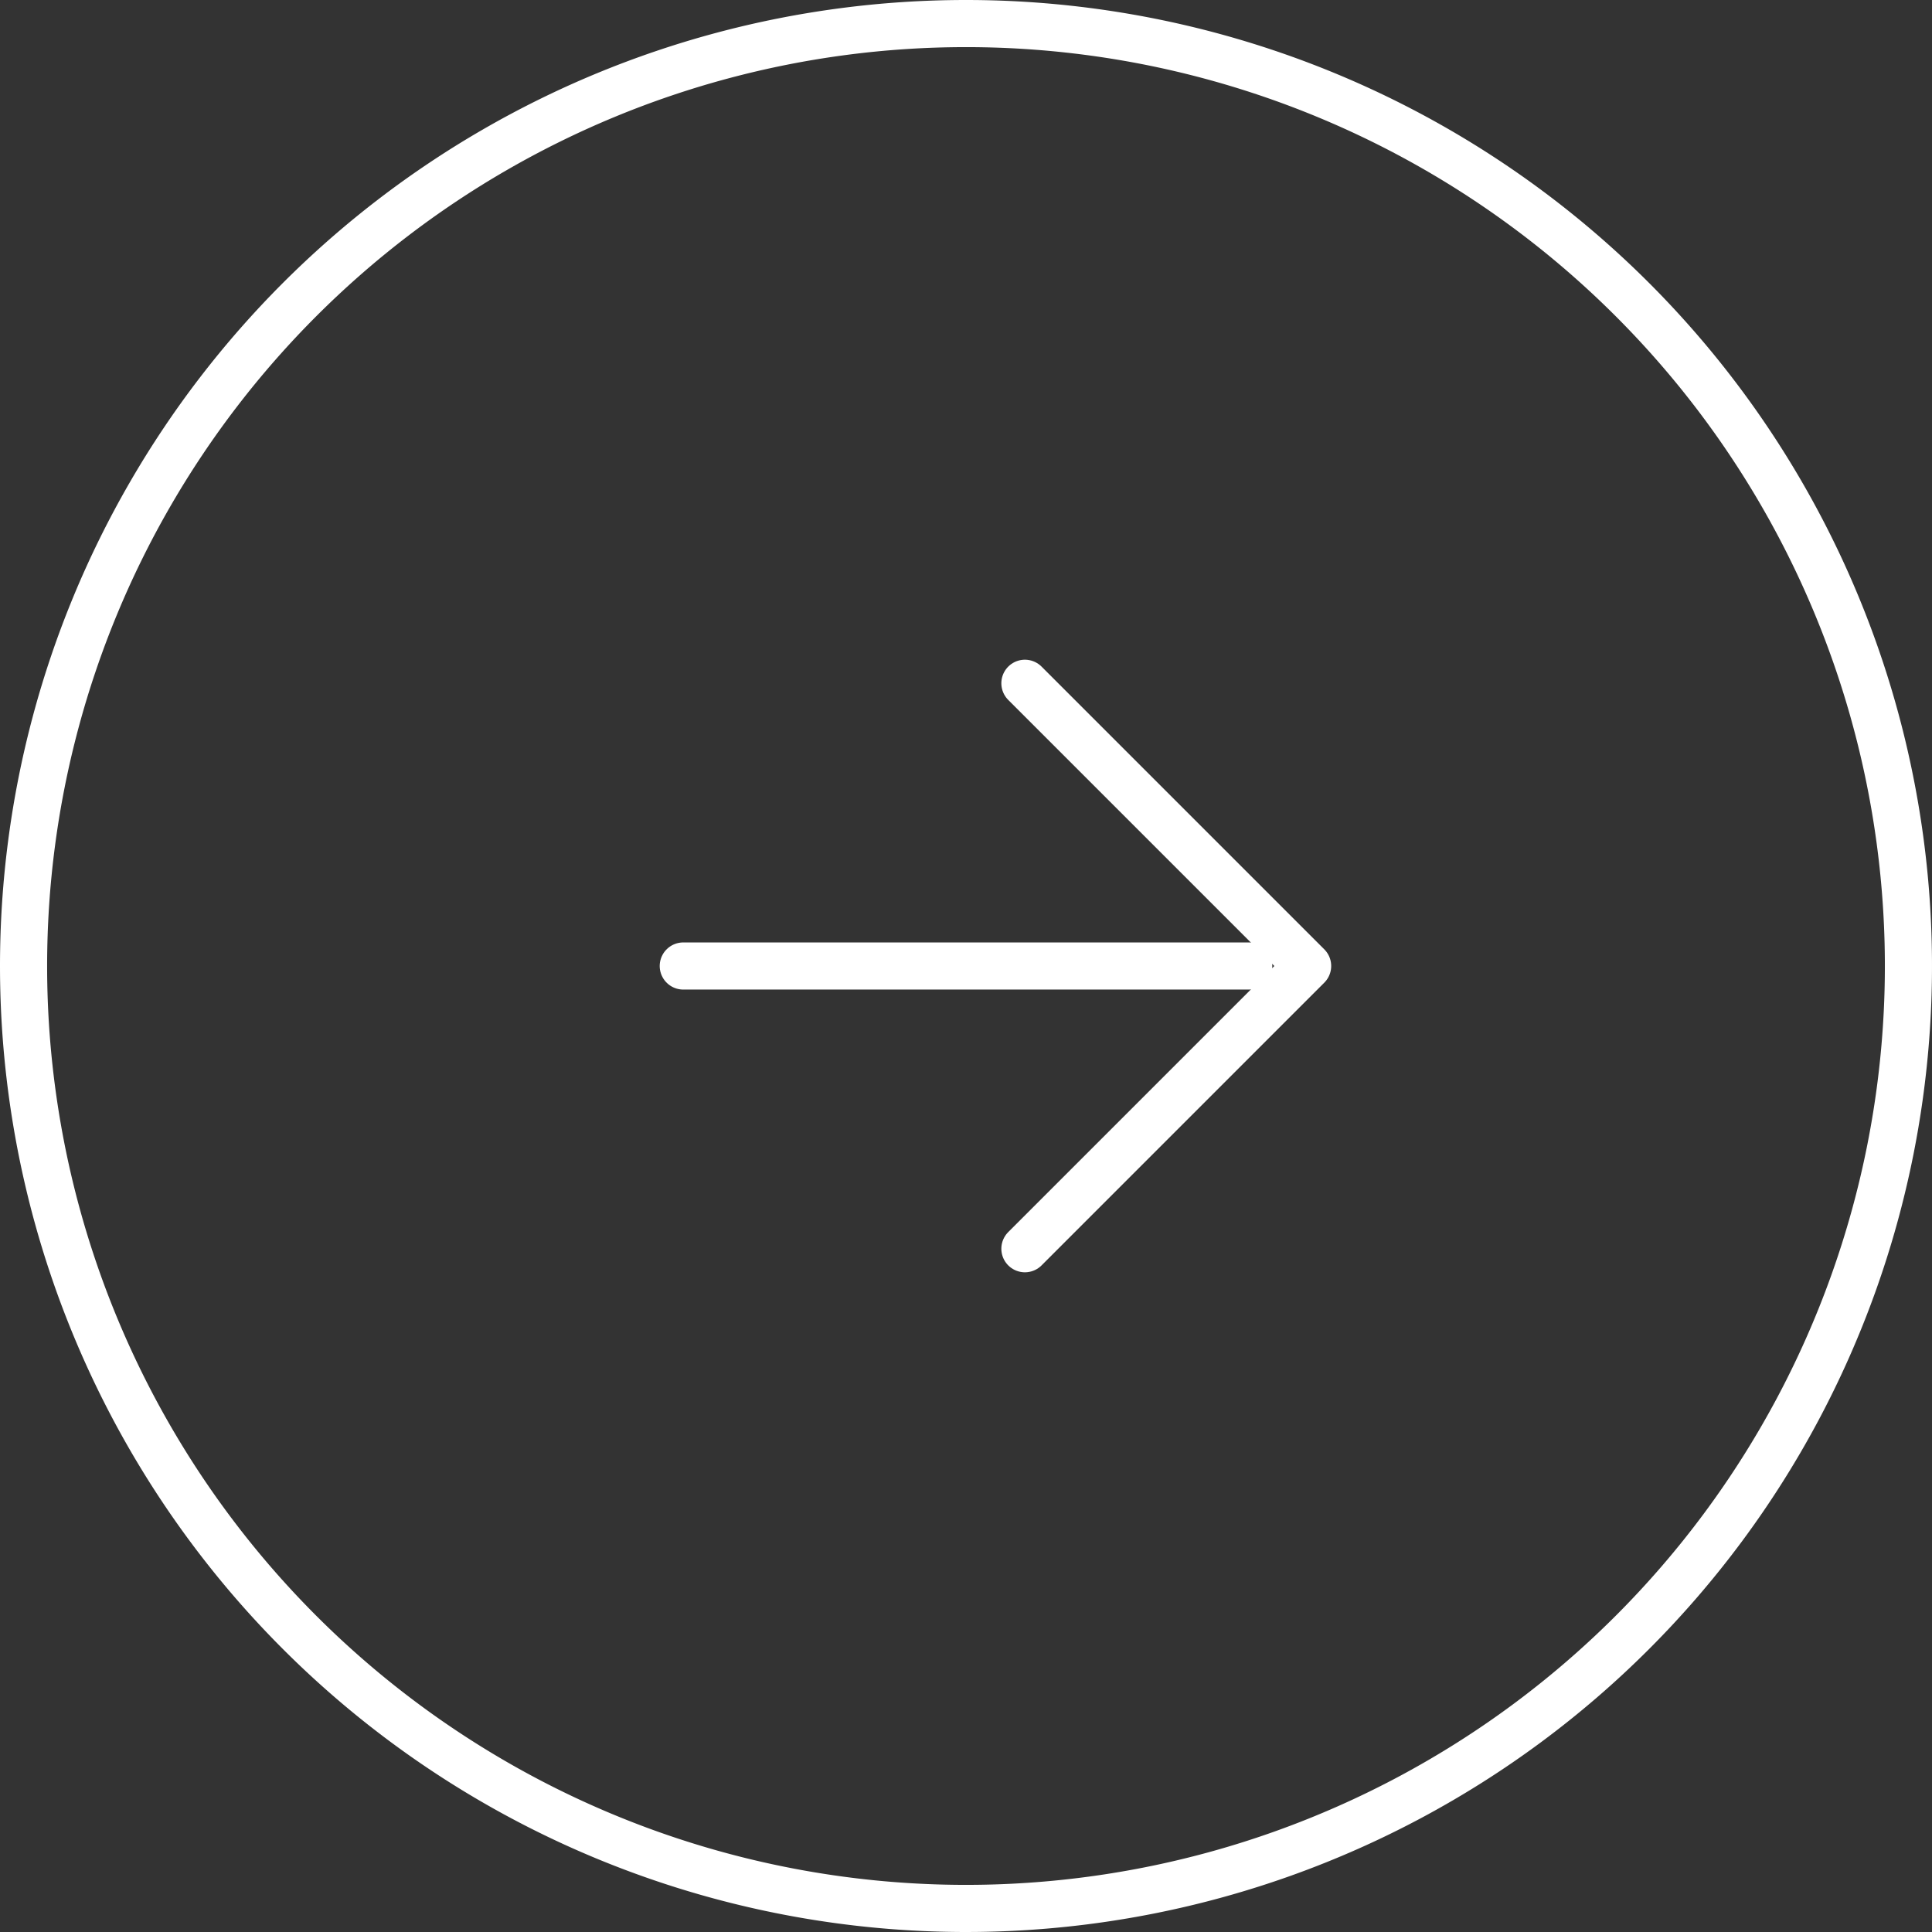 <svg xmlns="http://www.w3.org/2000/svg" width="41" height="41" viewBox="0 0 41 41">
  <rect x="0" y="0" width="41" height="41" fill="#333333" stroke="none"/>
  <g id="Icon_feather-arrow-left-circle" data-name="Icon feather-arrow-left-circle" transform="translate(0.5 0.5)">
    <path id="Caminho_58" data-name="Caminho 58" d="M3,23A20,20,0,1,0,23,3,20,20,0,0,0,3,23Z" transform="translate(-3 -3)" fill="none" stroke="#fff" stroke-linecap="round" stroke-linejoin="round" stroke-width="1"/>
    <path id="Caminho_59" data-name="Caminho 59" d="M12,12l6,6-6,6" transform="translate(9.25 2)" fill="none" stroke="#fff" stroke-linecap="round" stroke-linejoin="round" stroke-width="1"/>
    <path id="Caminho_60" data-name="Caminho 60" d="M12,18H24" transform="translate(2 2)" fill="none" stroke="#fff" stroke-linecap="round" stroke-linejoin="round" stroke-width="1"/>
  </g>
</svg>
